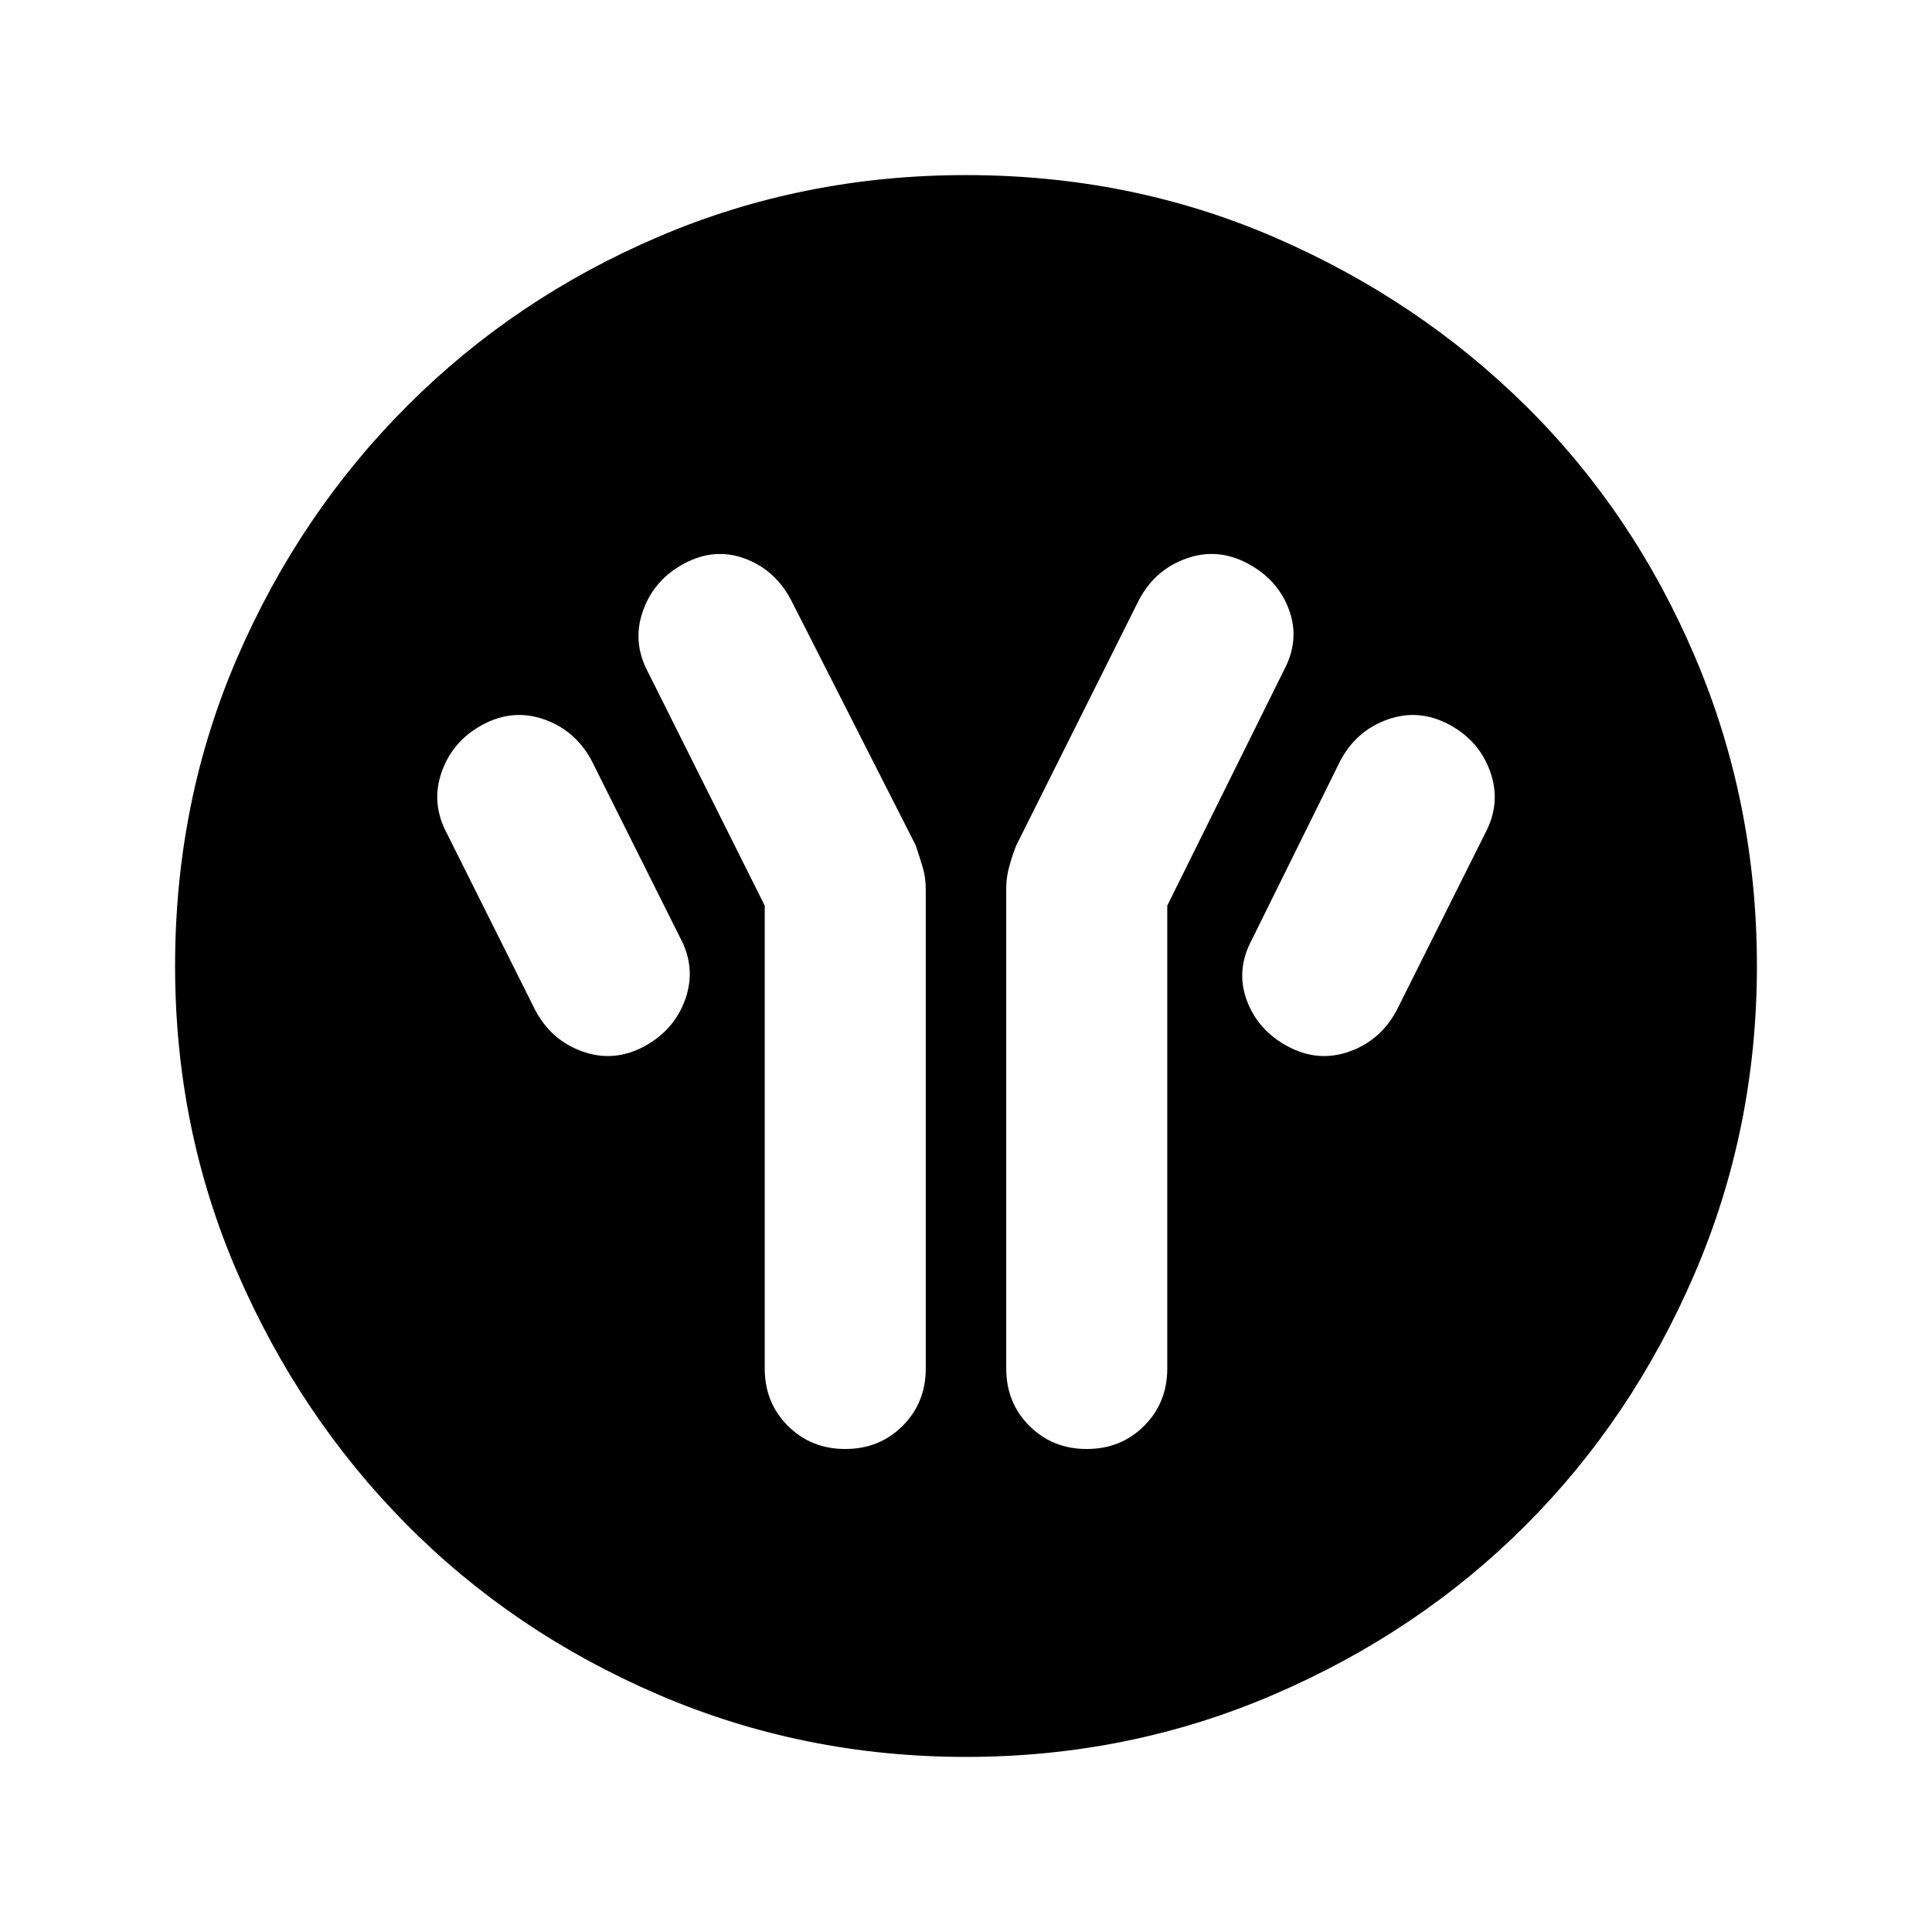 <svg xmlns="http://www.w3.org/2000/svg" height="40" width="40"><path d="M15.833 18.75v9.583q0 .709.479 1.188.48.479 1.188.479t1.188-.479q.479-.479.479-1.188v-9.916q0-.25-.063-.459-.062-.208-.146-.458l-2.583-5.083q-.333-.625-.958-.854-.625-.23-1.25.104-.625.333-.855.979-.229.646.105 1.271Zm8.334 0 2.416-4.875q.334-.625.105-1.25-.23-.625-.855-.958-.625-.334-1.271-.104-.645.229-.979.854L21.042 17.5q-.084.208-.146.438-.063.229-.063.437v9.958q0 .709.479 1.188.48.479 1.188.479t1.188-.479q.479-.479.479-1.188Zm2.5 2.917q.625.333 1.271.104.645-.229.979-.854l1.833-3.667q.333-.625.104-1.271-.229-.646-.854-.979-.625-.333-1.271-.104-.646.229-.979.854l-1.833 3.708q-.334.625-.105 1.25.23.625.855.959Zm-13.334 0q.625-.334.855-.979.229-.646-.105-1.271L12.25 15.75q-.333-.625-.979-.854-.646-.229-1.271.104-.625.333-.854.979-.229.646.104 1.271l1.833 3.667q.334.625.979.854.646.229 1.271-.104ZM20 36.375q-3.375 0-6.375-1.292-3-1.291-5.208-3.521-2.209-2.229-3.5-5.208Q3.625 23.375 3.625 20q0-3.417 1.292-6.396 1.291-2.979 3.521-5.208 2.229-2.229 5.208-3.5T20 3.625q3.417 0 6.396 1.292 2.979 1.291 5.208 3.5 2.229 2.208 3.5 5.208T36.375 20q0 3.375-1.292 6.375-1.291 3-3.5 5.208-2.208 2.209-5.208 3.5-3 1.292-6.375 1.292Z"/></svg>